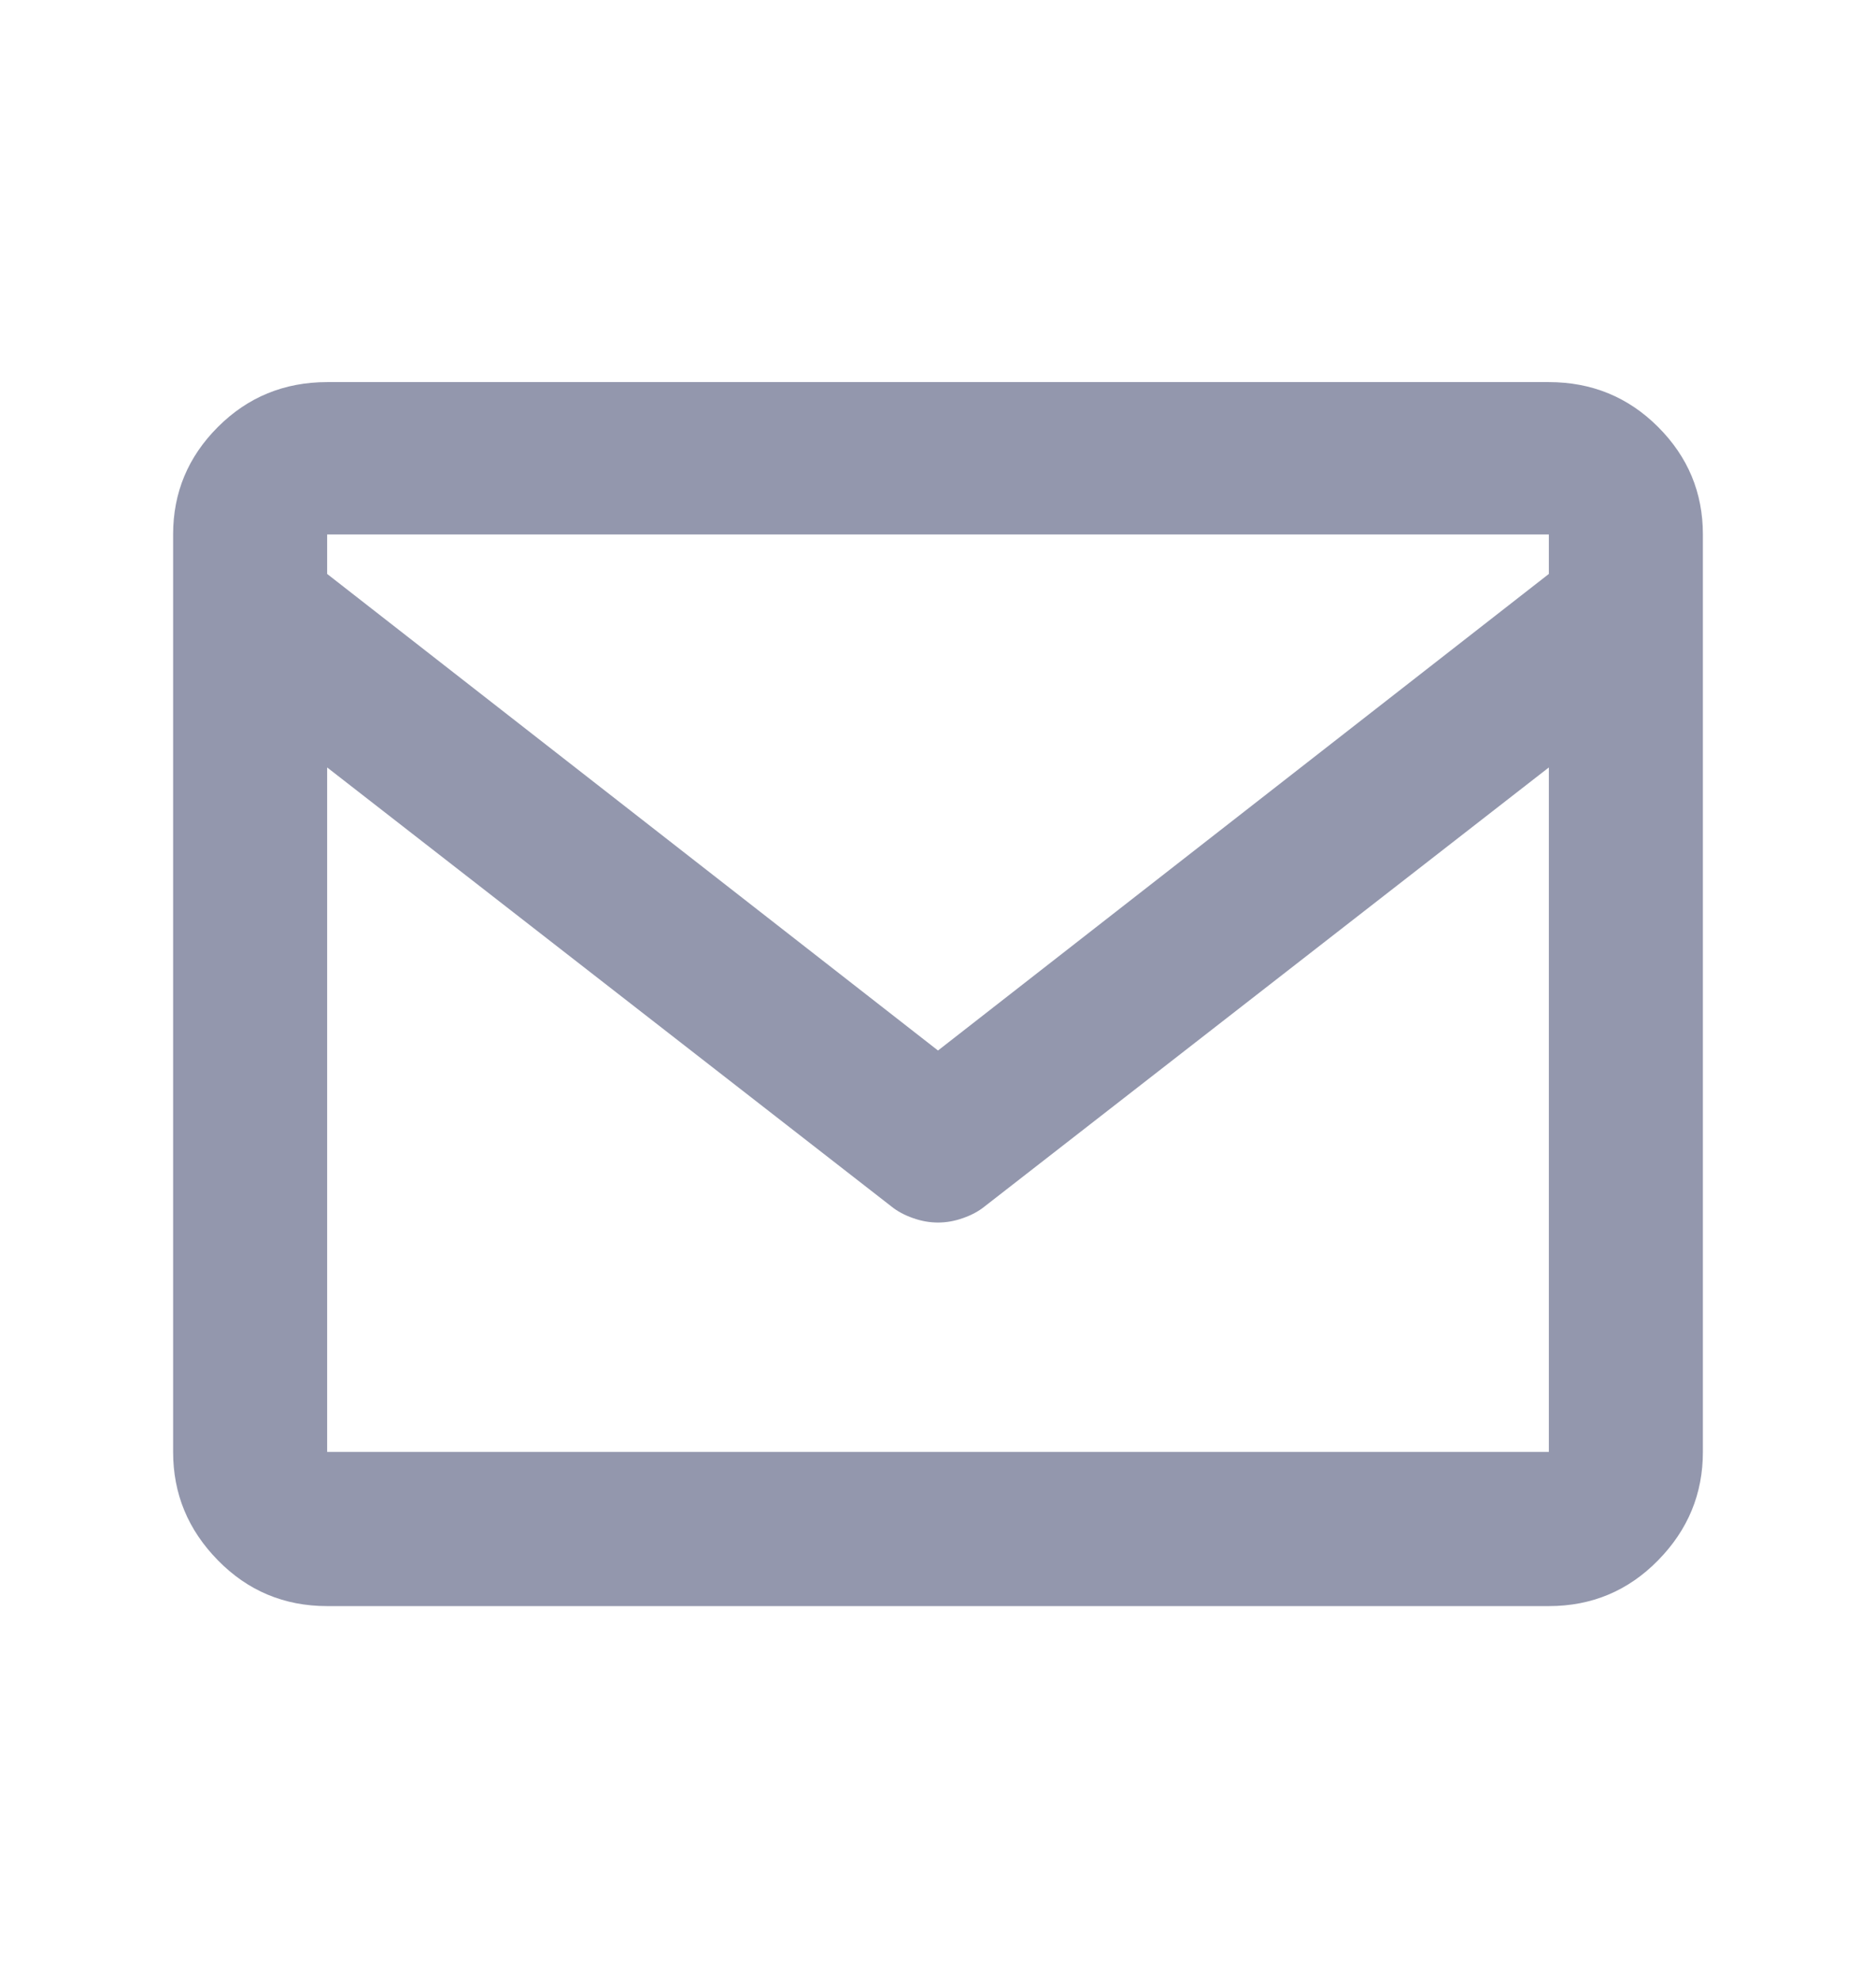 <svg width="18" height="19" viewBox="0 0 18 19" fill="none" xmlns="http://www.w3.org/2000/svg">
<g id="Icon">
<path id="Vector" d="M14.861 3.665H3.139C2.727 3.665 2.377 3.809 2.091 4.095C1.804 4.382 1.661 4.725 1.661 5.126V13.926C1.661 14.328 1.804 14.674 2.091 14.966C2.377 15.258 2.727 15.405 3.139 15.405H14.861C15.273 15.405 15.623 15.258 15.909 14.966C16.196 14.674 16.339 14.328 16.339 13.926V5.126C16.339 4.725 16.196 4.382 15.909 4.095C15.623 3.809 15.273 3.665 14.861 3.665ZM14.861 5.126V5.505L9 10.076L3.139 5.505V5.126H14.861ZM3.139 13.926V7.361L8.553 11.572C8.61 11.618 8.679 11.655 8.759 11.683C8.84 11.712 8.92 11.726 9 11.726C9.08 11.726 9.16 11.712 9.241 11.683C9.321 11.655 9.39 11.618 9.447 11.572L14.861 7.361V13.926H3.139Z" fill="#9397AD"/>
</g>
</svg>
